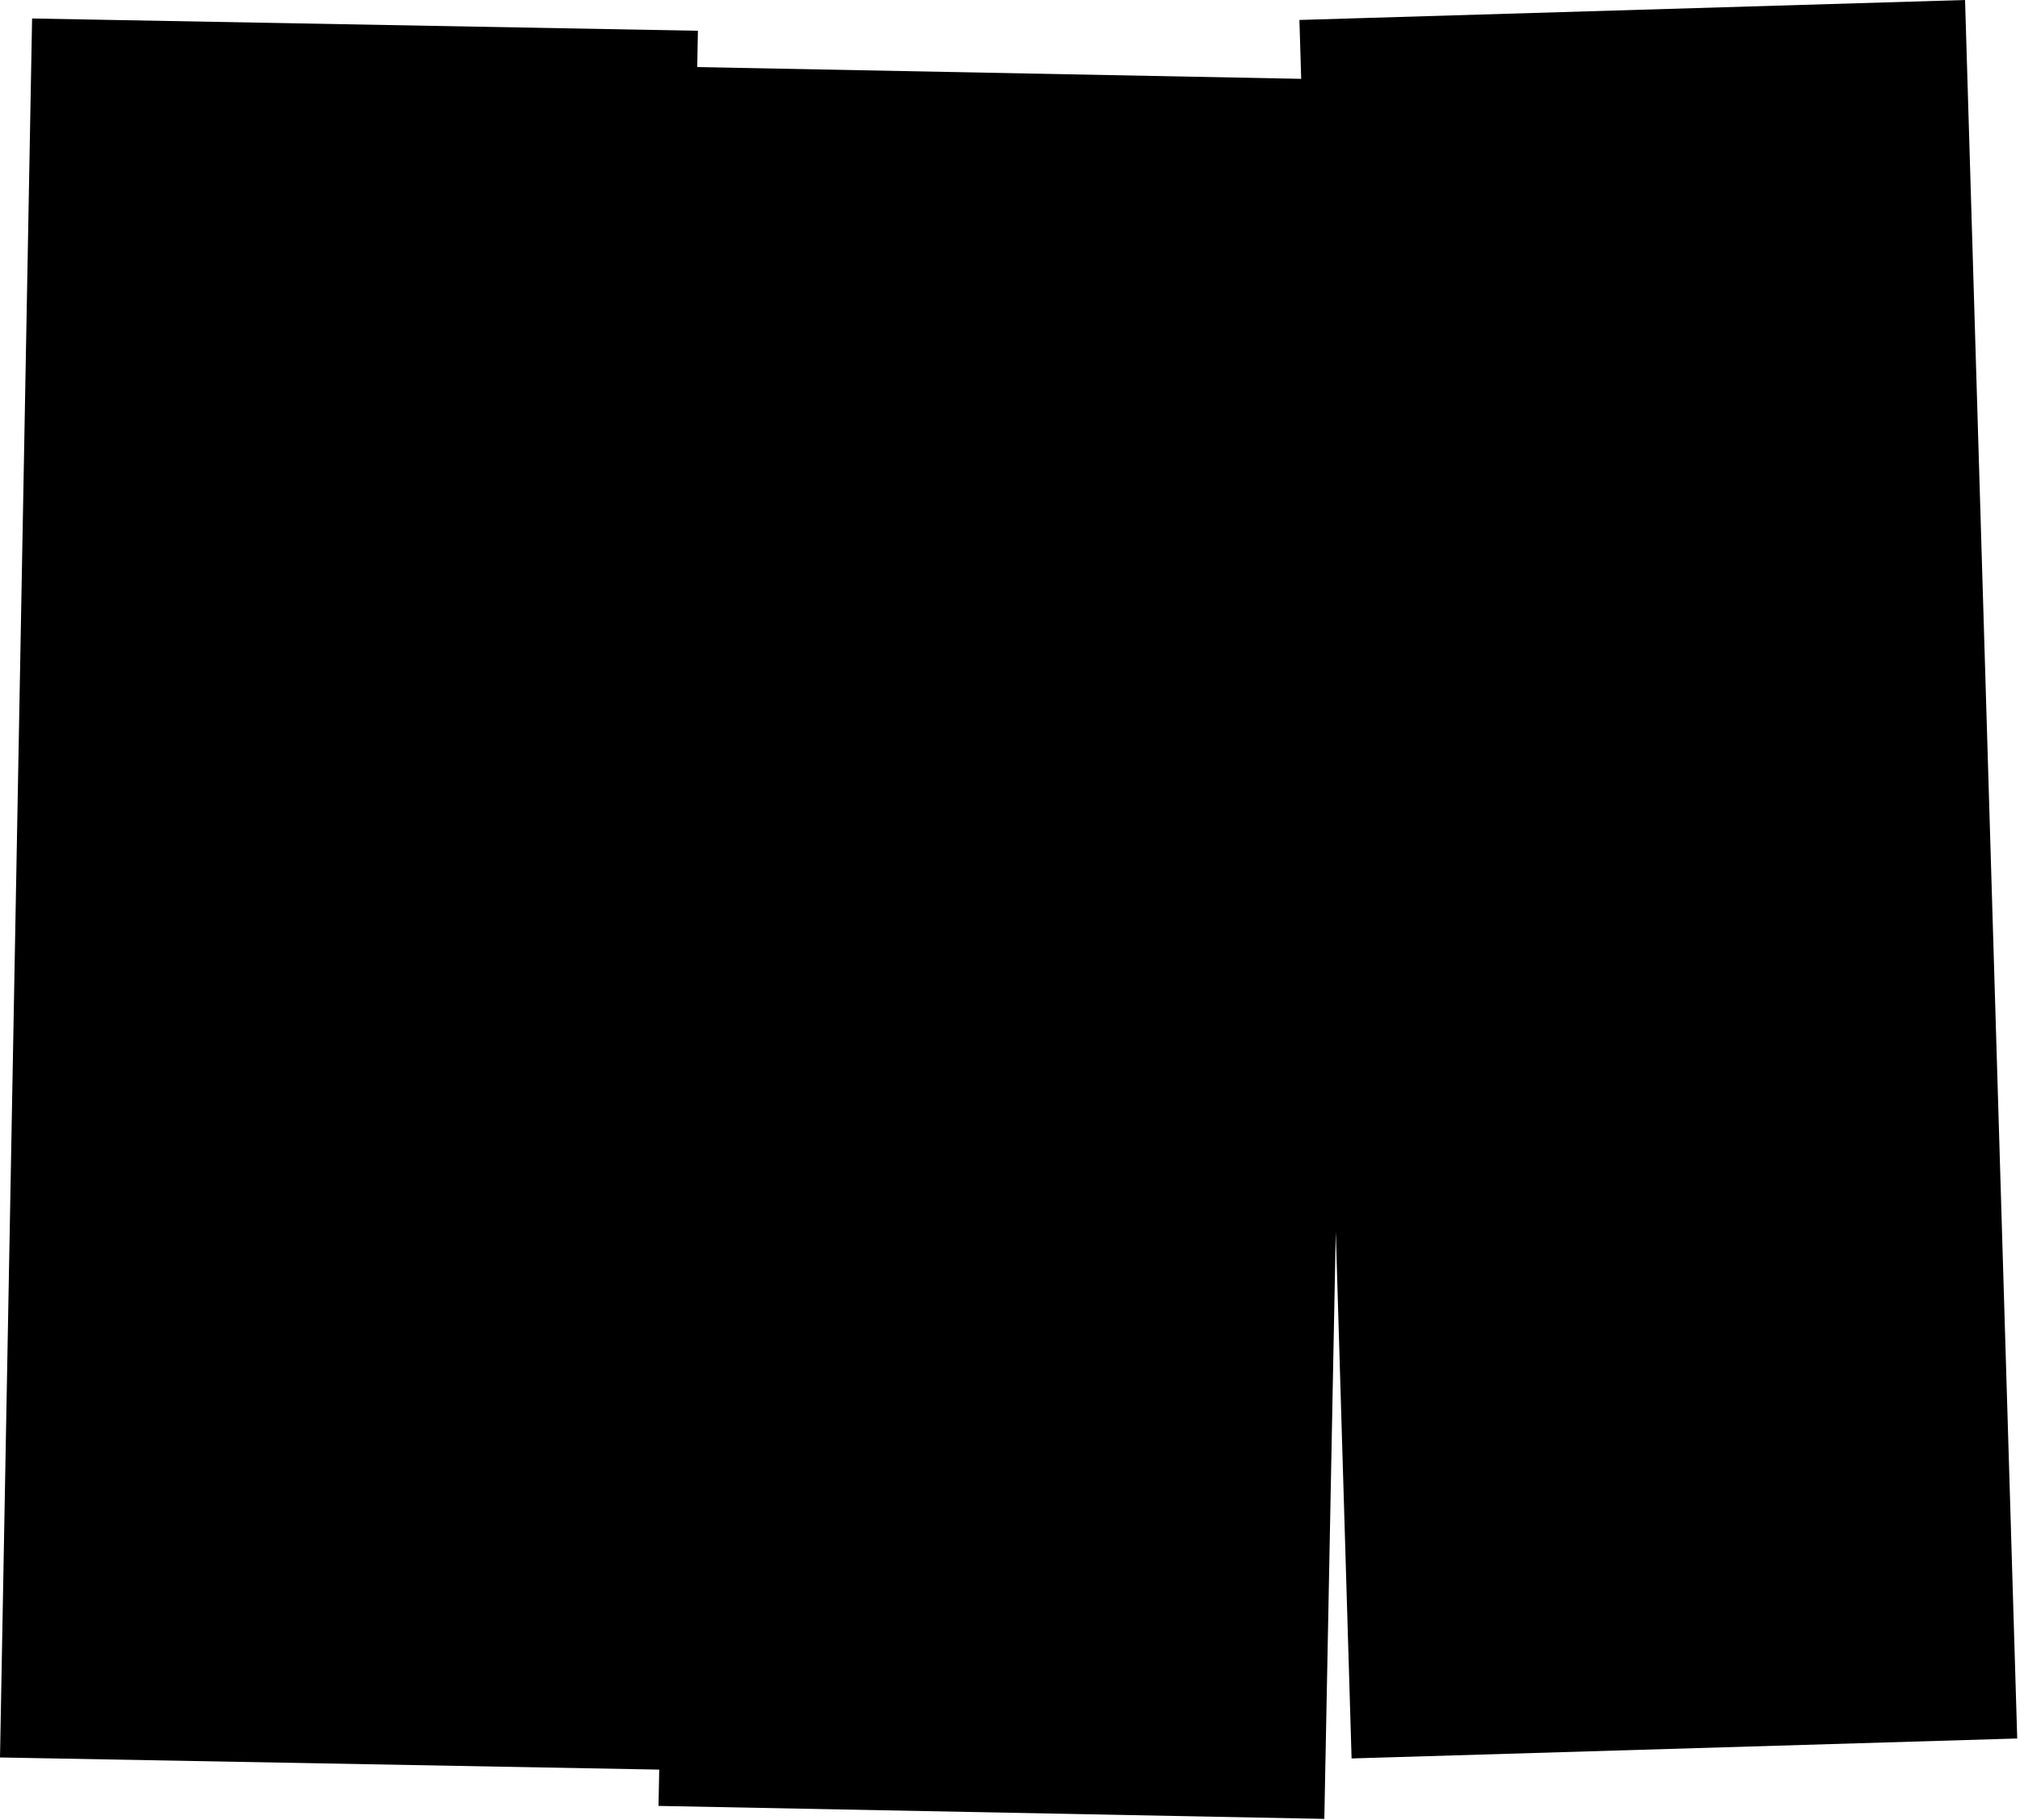 <svg width="546" height="492" viewBox="0 0 546 492" version="1.1" xmlns="http://www.w3.org/2000/svg" xmlns:xlink="http://www.w3.org/1999/xlink">
<title>Vector</title>
<desc>Created using Figma</desc>
<g id="Canvas" transform="translate(265 -381)">
<g id="Vector">
<use xlink:href="#path0_fill" transform="translate(-265 381)"/>
</g>
</g>
<defs>
<path id="path0_fill" d="M 545.249 470.017L 531.148 0L 351.229 5.398L 351.706 21.315L 188.461 18.132L 188.642 8.317L 8.673 4.997L 0 475.146L 178.185 478.433L 177.994 488.246L 357.96 491.756L 361.056 332.972L 365.33 475.415L 545.249 470.017Z"/>
</defs>
</svg>
